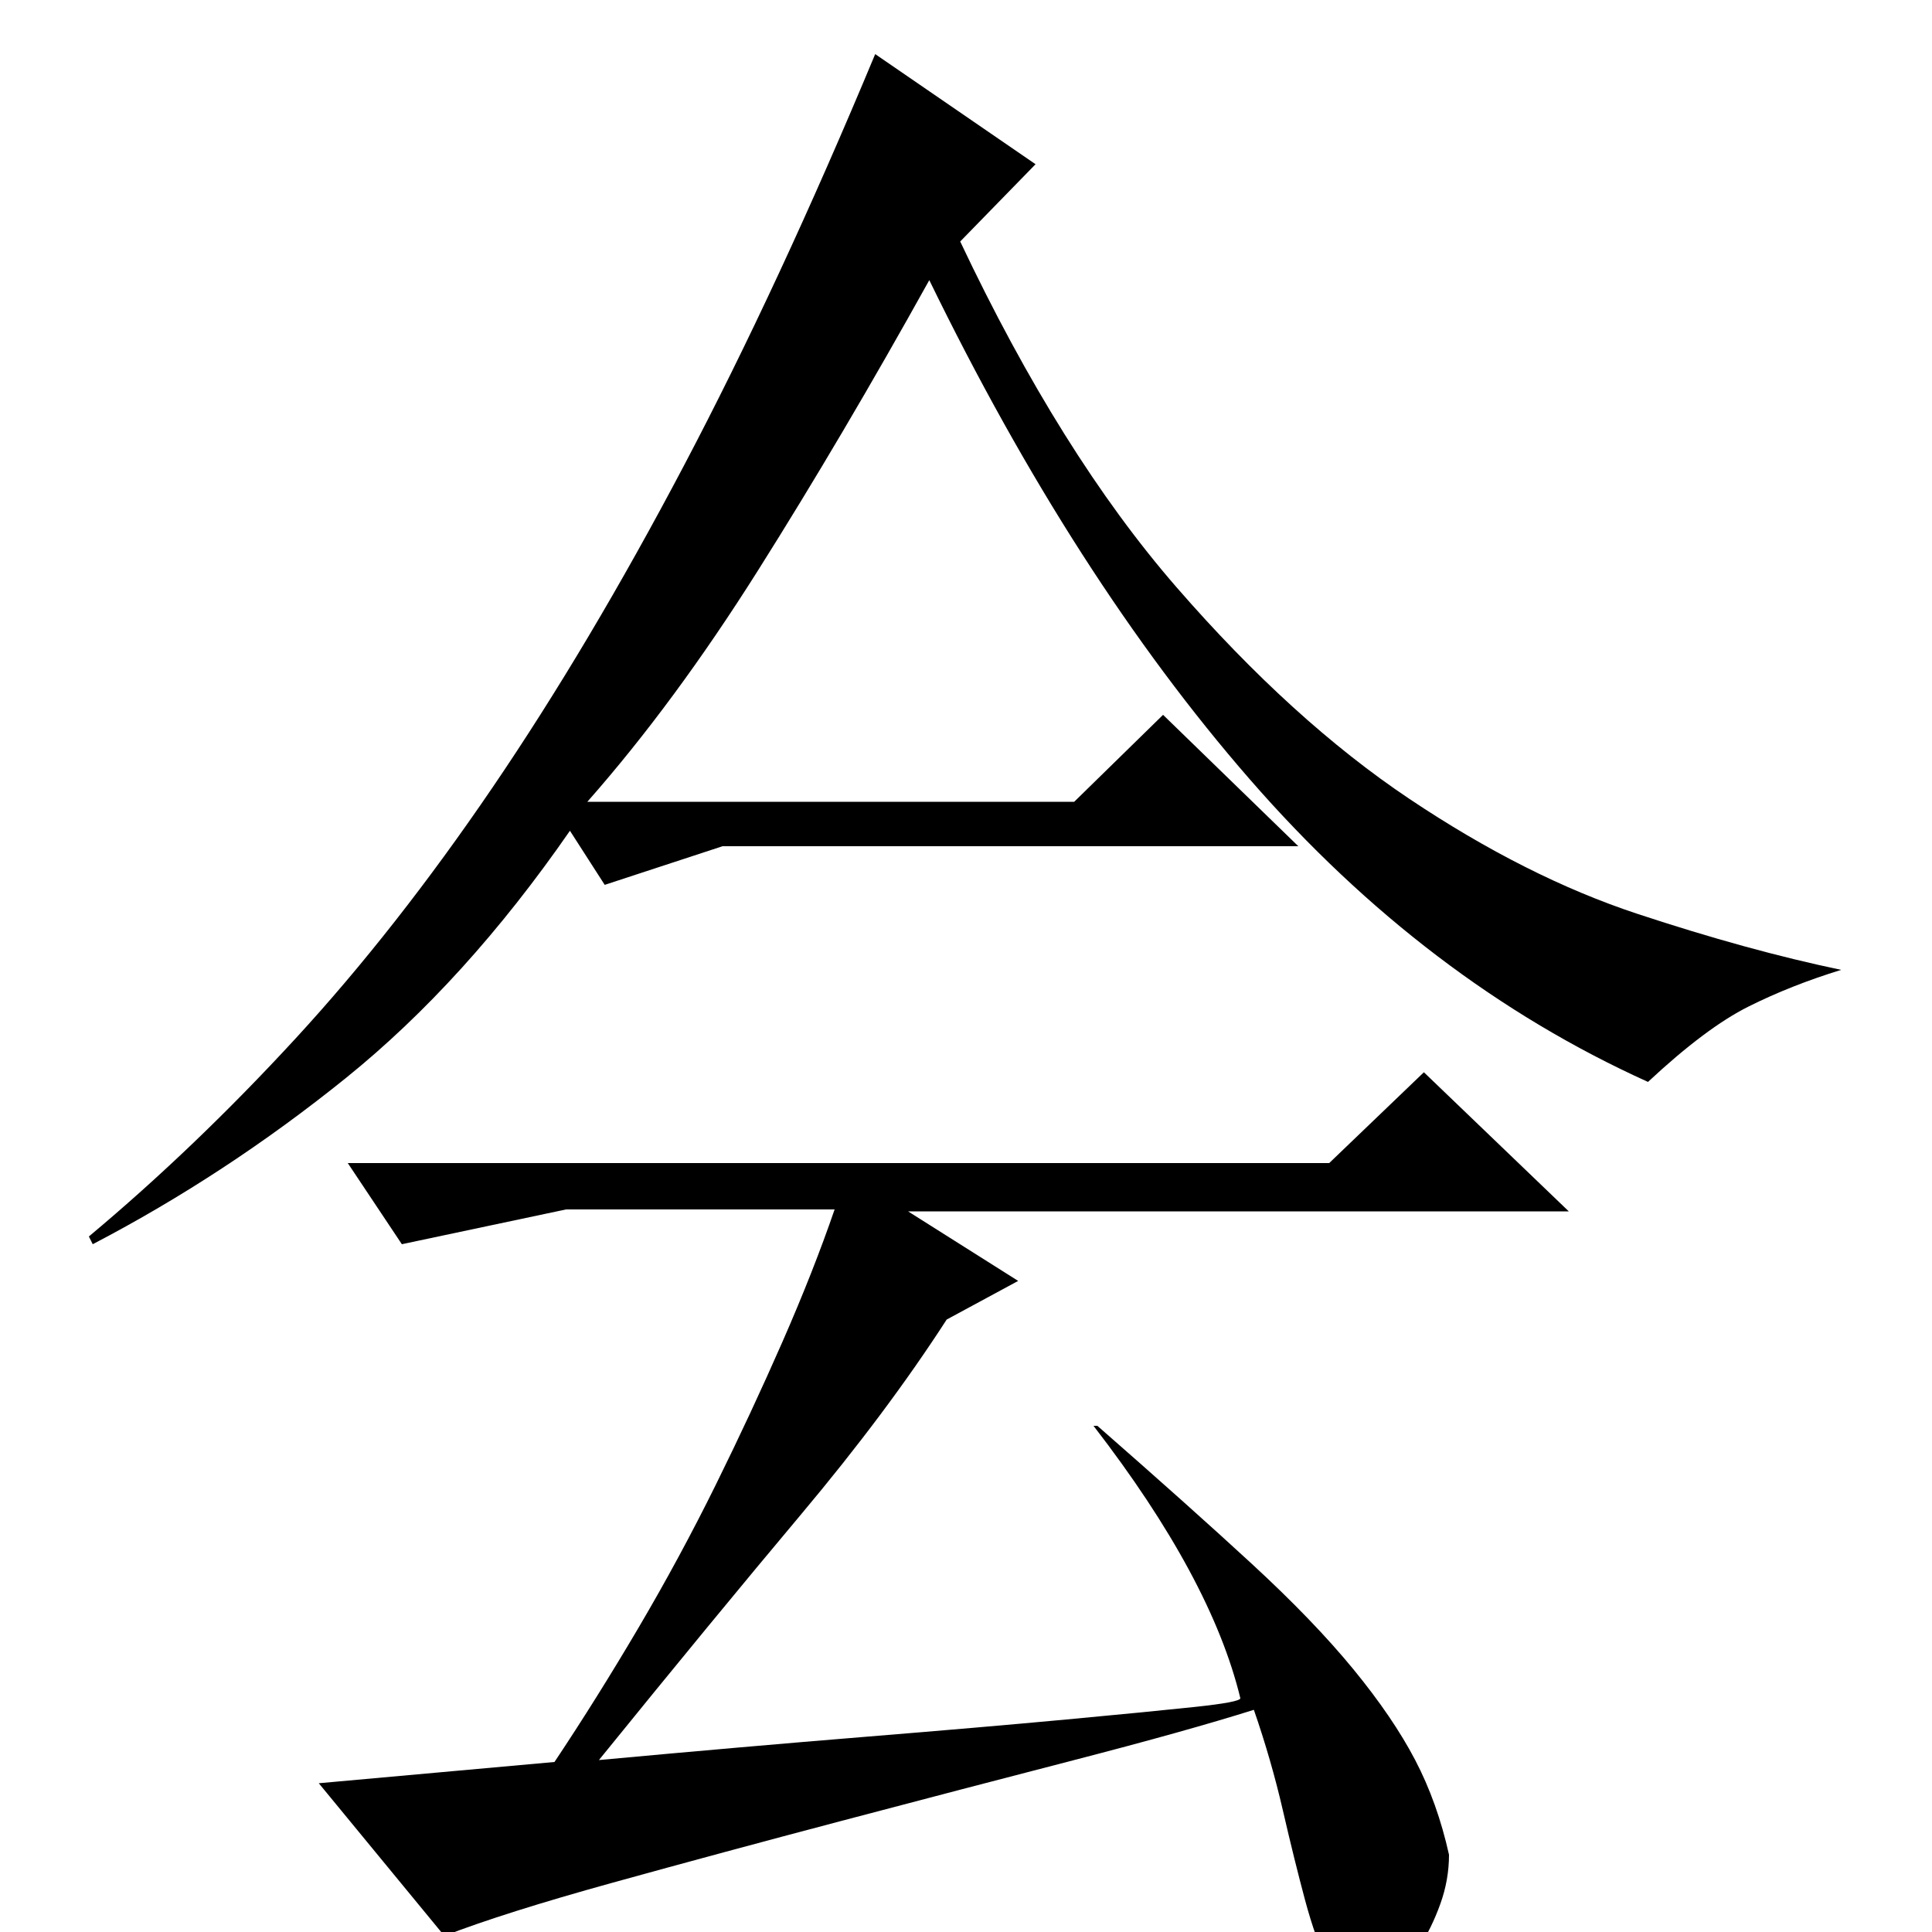 <?xml version="1.0" standalone="no"?>
<!DOCTYPE svg PUBLIC "-//W3C//DTD SVG 1.1//EN" "http://www.w3.org/Graphics/SVG/1.1/DTD/svg11.dtd" >
<svg xmlns="http://www.w3.org/2000/svg" xmlns:xlink="http://www.w3.org/1999/xlink" version="1.1" viewBox="0 -200 1000 1000">
  <g transform="matrix(1 0 0 -1 0 800)">
   <path fill="currentColor"
d="M295 570q-54 -78 -116 -128t-131 -86l-2 4q55 46 107 102.5t102 130t99 166.5t99 213l83 -57l-39 -40q52 -110 112 -179t120.5 -109.5t118 -59.5t105.5 -29q-26 -8 -48 -19t-52 -39q-115 52 -206 156.5t-166 258.5q-45 -81 -88.5 -150t-88.5 -120h252l46 45l70 -68h-298
l-61 -20zM310 89q76 7 137.5 12t104.5 9t66.5 6.5t23.5 4.5q-15 62 -76 141h2q48 -42 80 -71.5t52.5 -54.5t32 -47t17.5 -49q0 -13 -4.5 -25.5t-11 -22.5t-15 -16t-15.5 -6q-10 0 -16.5 13t-12 33.5t-11.5 46.5t-15 52q-35 -11 -93 -26t-120.5 -31.5t-118.5 -32t-87 -27.5
l-65 79l122 11q22 33 43.5 69.5t40 74t34.5 74t27 68.5h-139l-85 -18l-28 42h508l49 47l75 -72h-342l57 -36l-37 -20q-31 -48 -75.5 -101t-104.5 -127z" />
  </g>

</svg>
